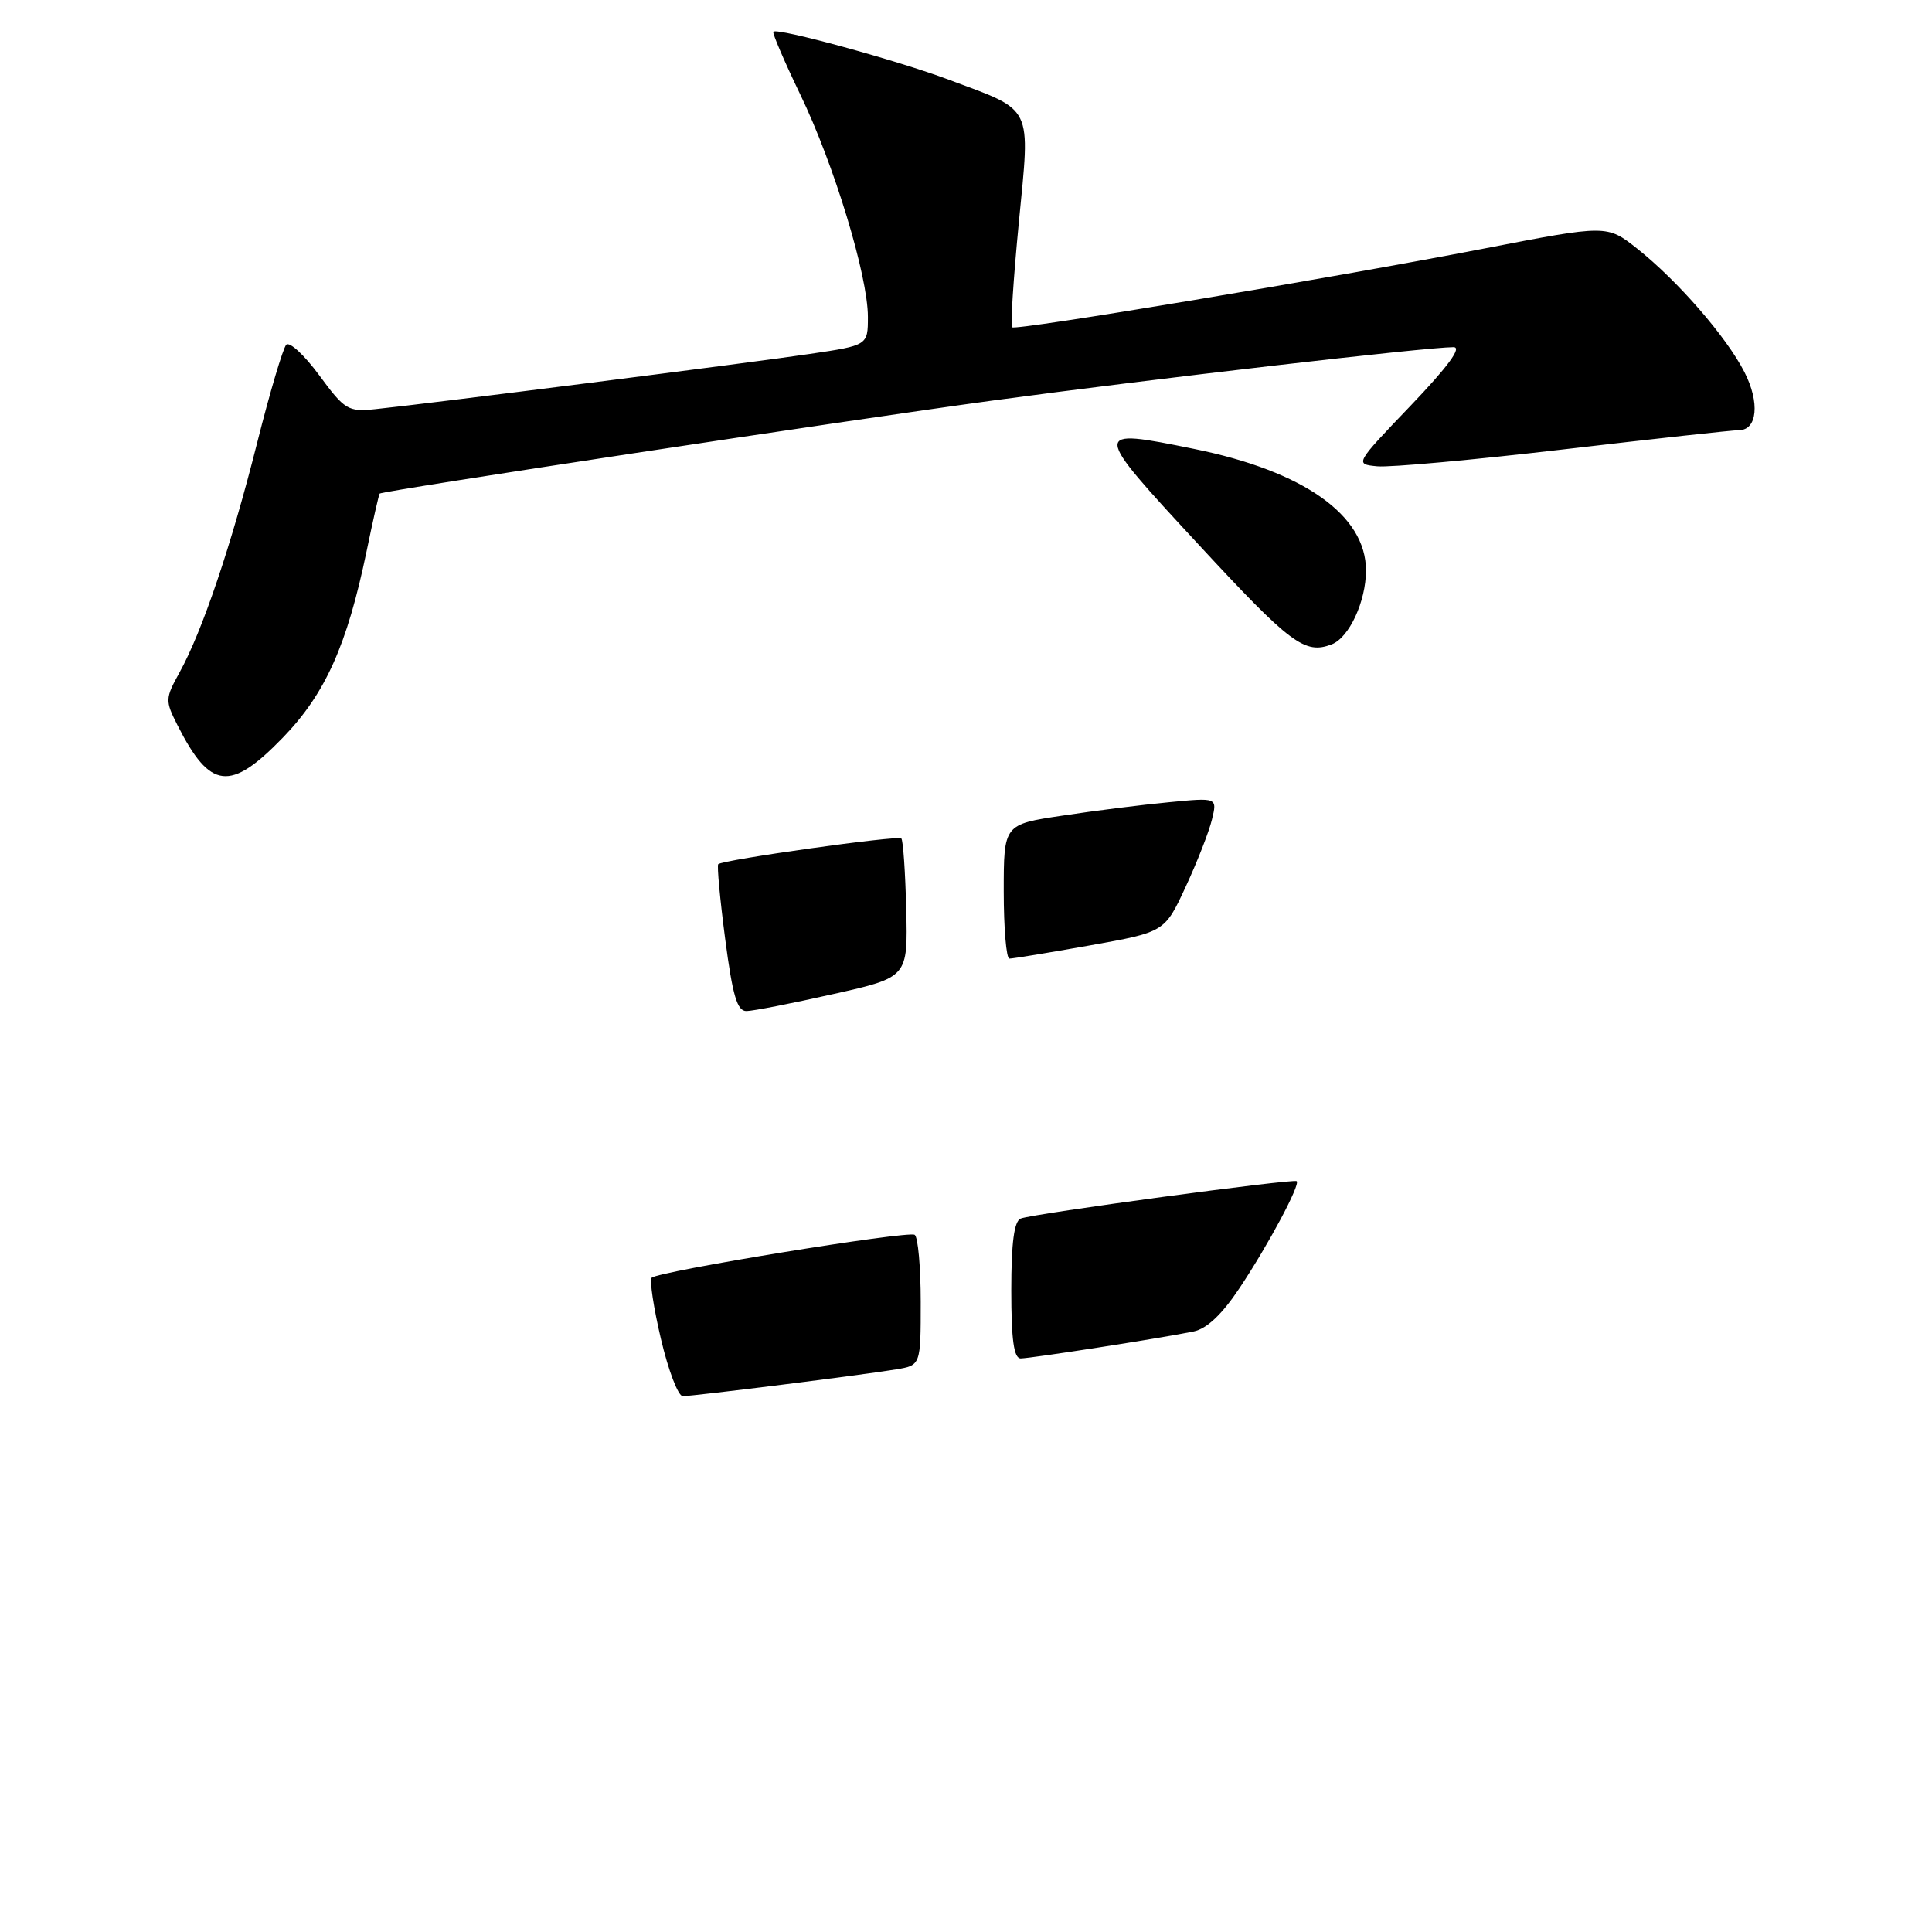 <?xml version="1.0" encoding="UTF-8" standalone="no"?>
<!DOCTYPE svg PUBLIC "-//W3C//DTD SVG 1.1//EN" "http://www.w3.org/Graphics/SVG/1.1/DTD/svg11.dtd" >
<svg xmlns="http://www.w3.org/2000/svg" xmlns:xlink="http://www.w3.org/1999/xlink" version="1.1" viewBox="0 0 256 256">
 <g >
 <path fill="currentColor"
d=" M 37.48 97.74 C 43.11 91.93 45.99 85.50 48.58 73.02 C 49.43 68.91 50.21 65.48 50.31 65.40 C 50.84 65.01 112.35 55.68 131.50 53.08 C 152.71 50.21 189.02 46.00 192.60 46.00 C 193.76 46.00 191.87 48.57 186.92 53.75 C 179.50 61.50 179.50 61.50 182.50 61.79 C 184.15 61.95 195.28 60.94 207.24 59.54 C 219.19 58.14 229.62 57.00 230.42 57.00 C 232.86 57.00 233.21 53.33 231.15 49.31 C 228.77 44.64 222.29 37.19 216.93 32.94 C 212.93 29.78 212.93 29.78 196.72 32.92 C 176.34 36.87 134.63 43.83 134.10 43.37 C 133.88 43.18 134.28 36.93 135.00 29.49 C 136.52 13.74 137.04 14.79 125.75 10.57 C 118.87 7.99 103.01 3.65 102.47 4.20 C 102.31 4.36 103.91 8.10 106.03 12.50 C 110.51 21.77 115.00 36.54 115.00 41.99 C 115.00 45.76 115.00 45.76 107.30 46.90 C 99.46 48.07 56.62 53.51 49.69 54.22 C 46.13 54.59 45.66 54.30 42.31 49.74 C 40.34 47.06 38.37 45.23 37.93 45.68 C 37.50 46.13 35.76 51.98 34.07 58.69 C 30.65 72.26 26.80 83.66 23.79 89.10 C 21.88 92.56 21.87 92.84 23.52 96.10 C 27.85 104.64 30.49 104.95 37.48 97.74 Z  M 176.46 85.38 C 178.77 84.49 181.00 79.69 181.00 75.58 C 181.00 68.26 172.75 62.43 158.20 59.48 C 144.59 56.72 144.60 56.80 158.84 72.18 C 171.02 85.34 172.89 86.75 176.46 85.38 Z  M 87.58 177.43 C 86.60 173.27 86.05 169.62 86.35 169.31 C 87.20 168.46 120.29 163.06 121.20 163.62 C 121.64 163.90 122.00 167.90 122.00 172.51 C 122.00 180.91 122.00 180.91 118.75 181.45 C 114.46 182.17 91.89 185.00 90.47 185.00 C 89.86 185.00 88.56 181.60 87.58 177.43 Z  M 134.00 170.97 C 134.00 164.64 134.38 161.79 135.26 161.46 C 136.96 160.80 171.42 156.15 171.82 156.51 C 172.32 156.97 168.10 164.88 164.27 170.64 C 161.94 174.15 159.92 176.07 158.15 176.43 C 153.99 177.29 136.64 179.99 135.25 180.00 C 134.34 180.00 134.00 177.53 134.00 170.97 Z  M 96.09 124.41 C 95.40 119.14 94.99 114.68 95.17 114.51 C 95.78 113.92 118.99 110.66 119.43 111.10 C 119.67 111.34 119.96 115.57 120.08 120.51 C 120.30 129.50 120.30 129.50 110.40 131.72 C 104.95 132.95 99.79 133.96 98.92 133.97 C 97.68 133.99 97.08 131.97 96.09 124.41 Z  M 133.00 118.12 C 133.00 109.24 133.00 109.24 140.75 108.08 C 145.01 107.43 151.38 106.63 154.90 106.30 C 161.30 105.68 161.30 105.68 160.59 108.59 C 160.21 110.19 158.64 114.20 157.11 117.50 C 154.33 123.50 154.33 123.50 144.42 125.27 C 138.96 126.24 134.16 127.03 133.75 127.02 C 133.34 127.01 133.00 123.00 133.00 118.12 Z "/>
</g>
</svg>